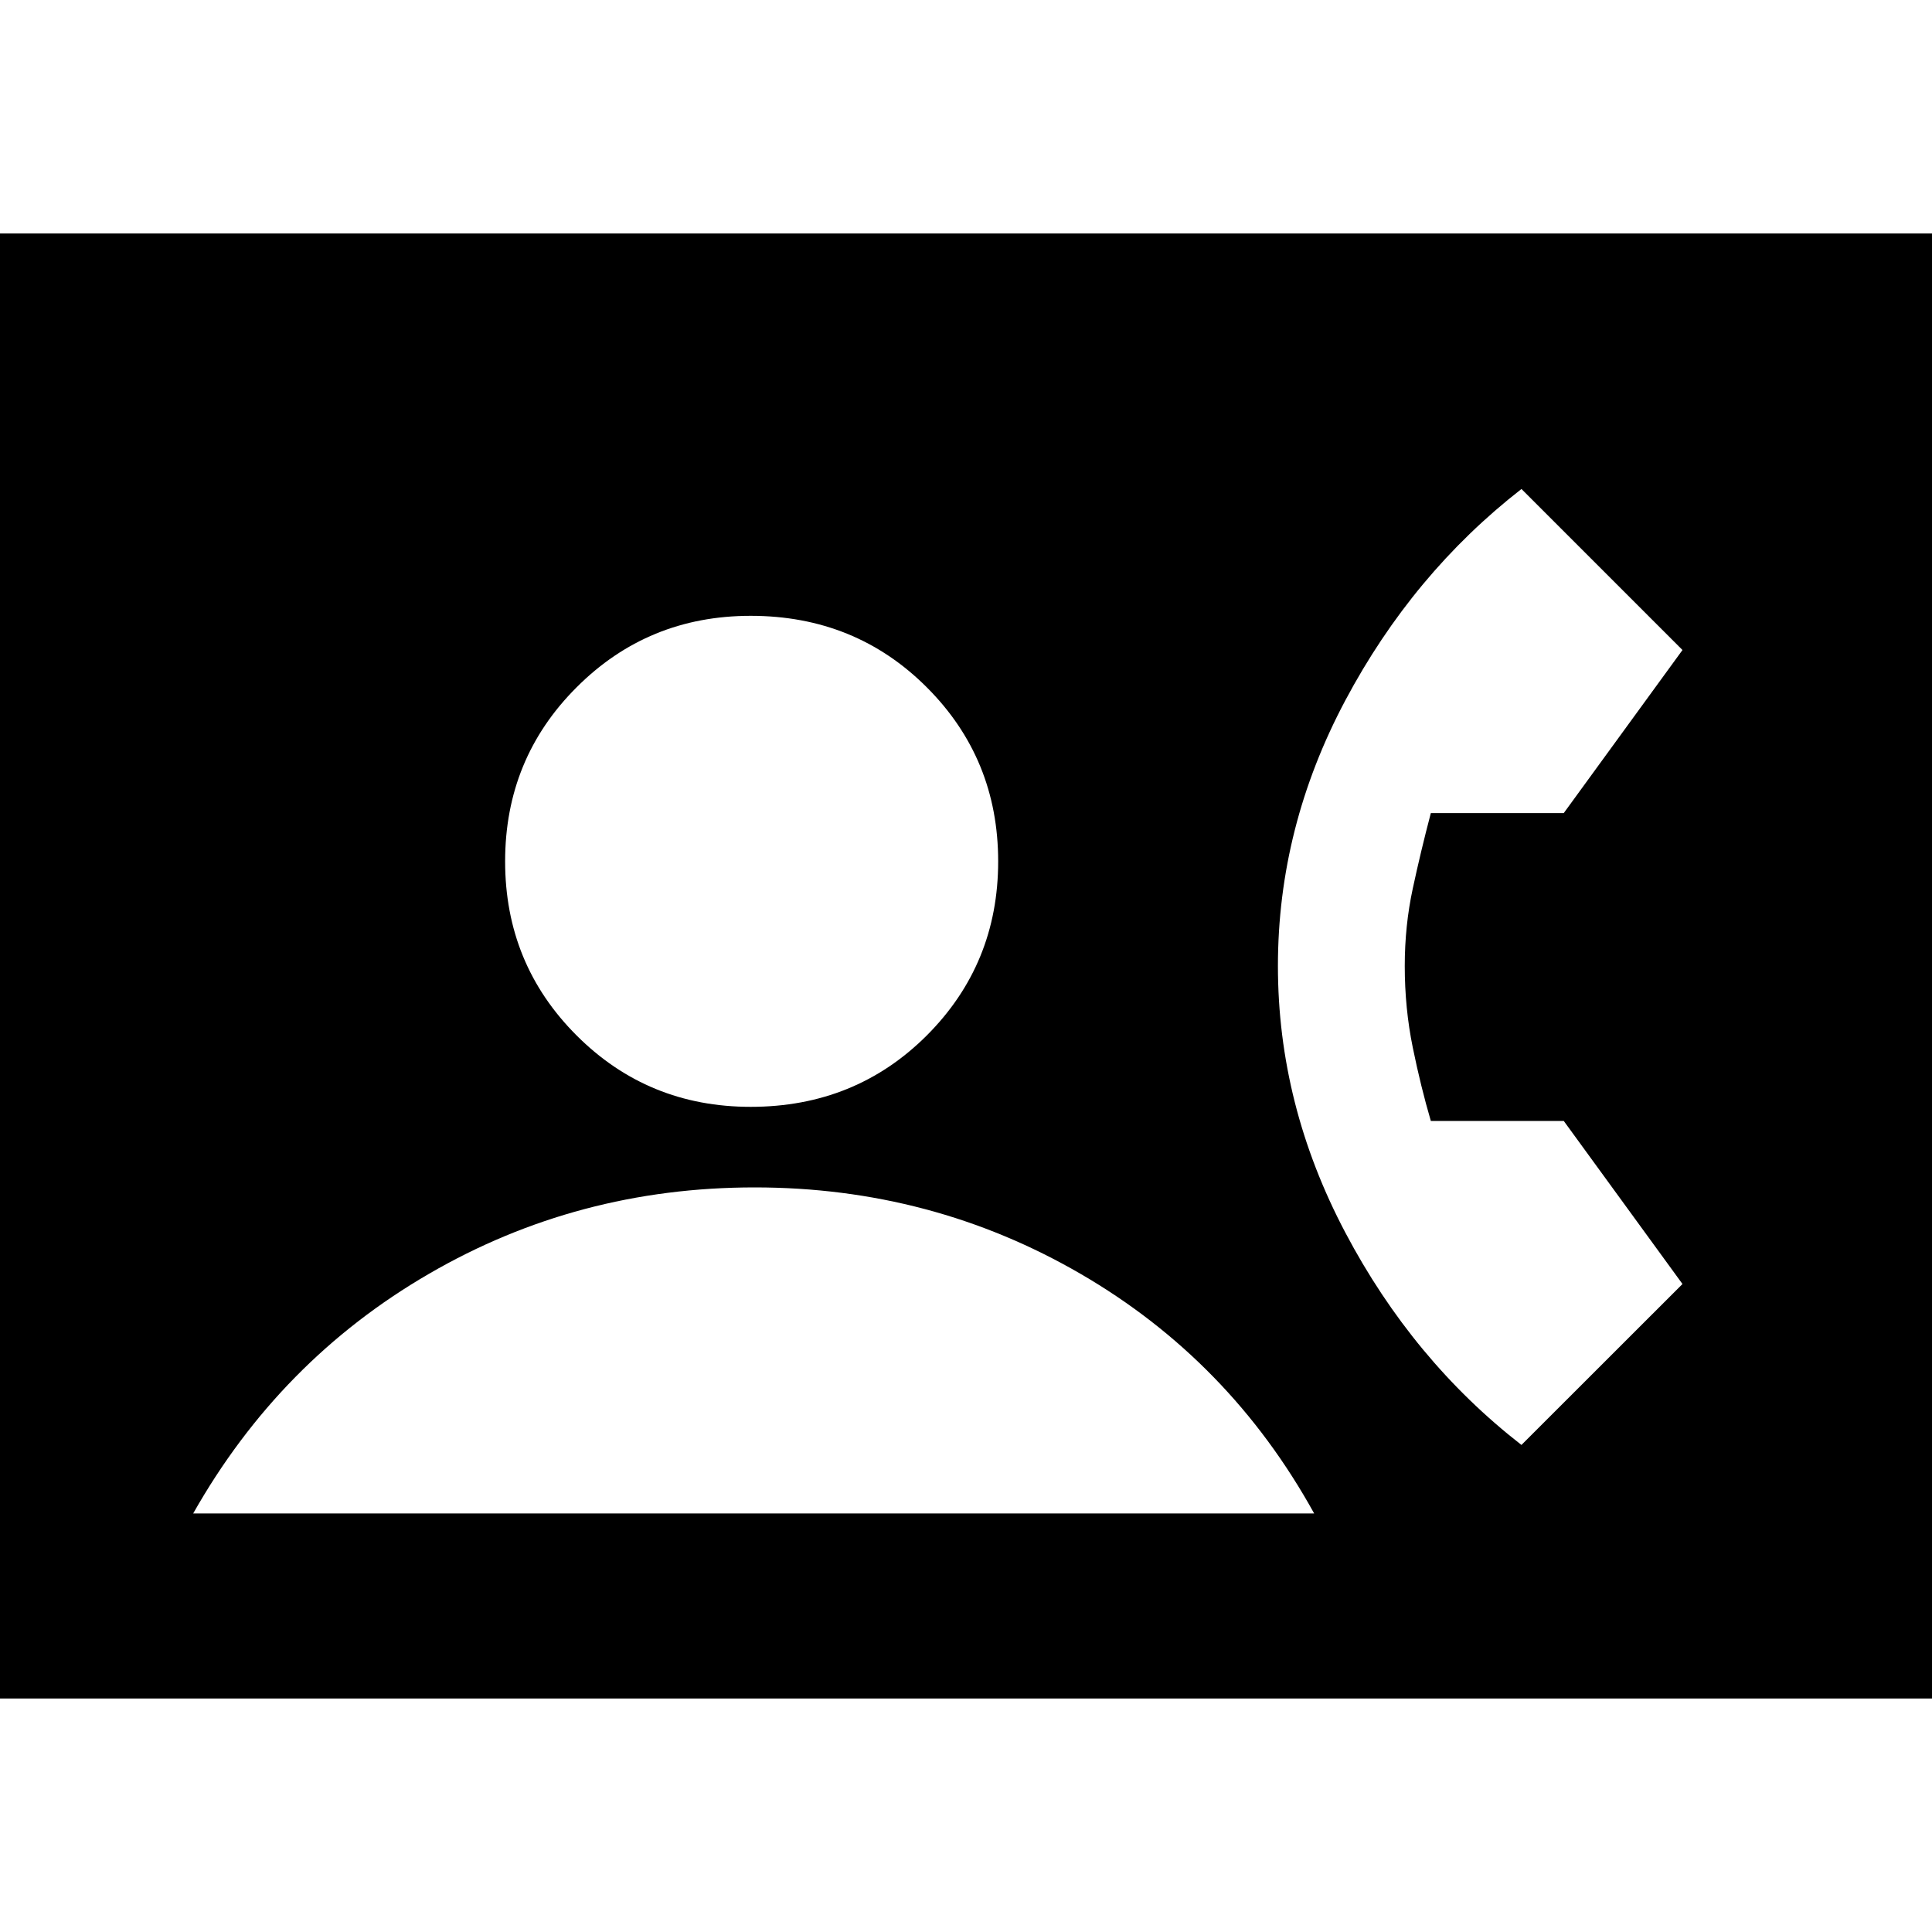 <svg xmlns="http://www.w3.org/2000/svg" height="20" width="20"><path d="M0 17.583V2.417H20V17.583ZM7.771 11.458Q8.854 11.458 9.594 10.719Q10.333 9.979 10.333 8.917Q10.333 7.854 9.594 7.115Q8.854 6.375 7.771 6.375Q6.708 6.375 5.969 7.115Q5.229 7.854 5.229 8.917Q5.229 9.979 5.969 10.719Q6.708 11.458 7.771 11.458ZM15.75 14.958 17.417 13.292 16.188 11.604H14.812Q14.708 11.25 14.625 10.844Q14.542 10.438 14.542 10Q14.542 9.583 14.625 9.198Q14.708 8.812 14.812 8.417H16.188L17.417 6.729L15.75 5.062Q14.625 5.938 13.927 7.25Q13.229 8.562 13.229 10Q13.229 11.438 13.927 12.76Q14.625 14.083 15.75 14.958ZM2 15.667H13.604Q12.729 14.083 11.188 13.188Q9.646 12.292 7.812 12.292Q5.979 12.292 4.438 13.188Q2.896 14.083 2 15.667Z"/></svg>